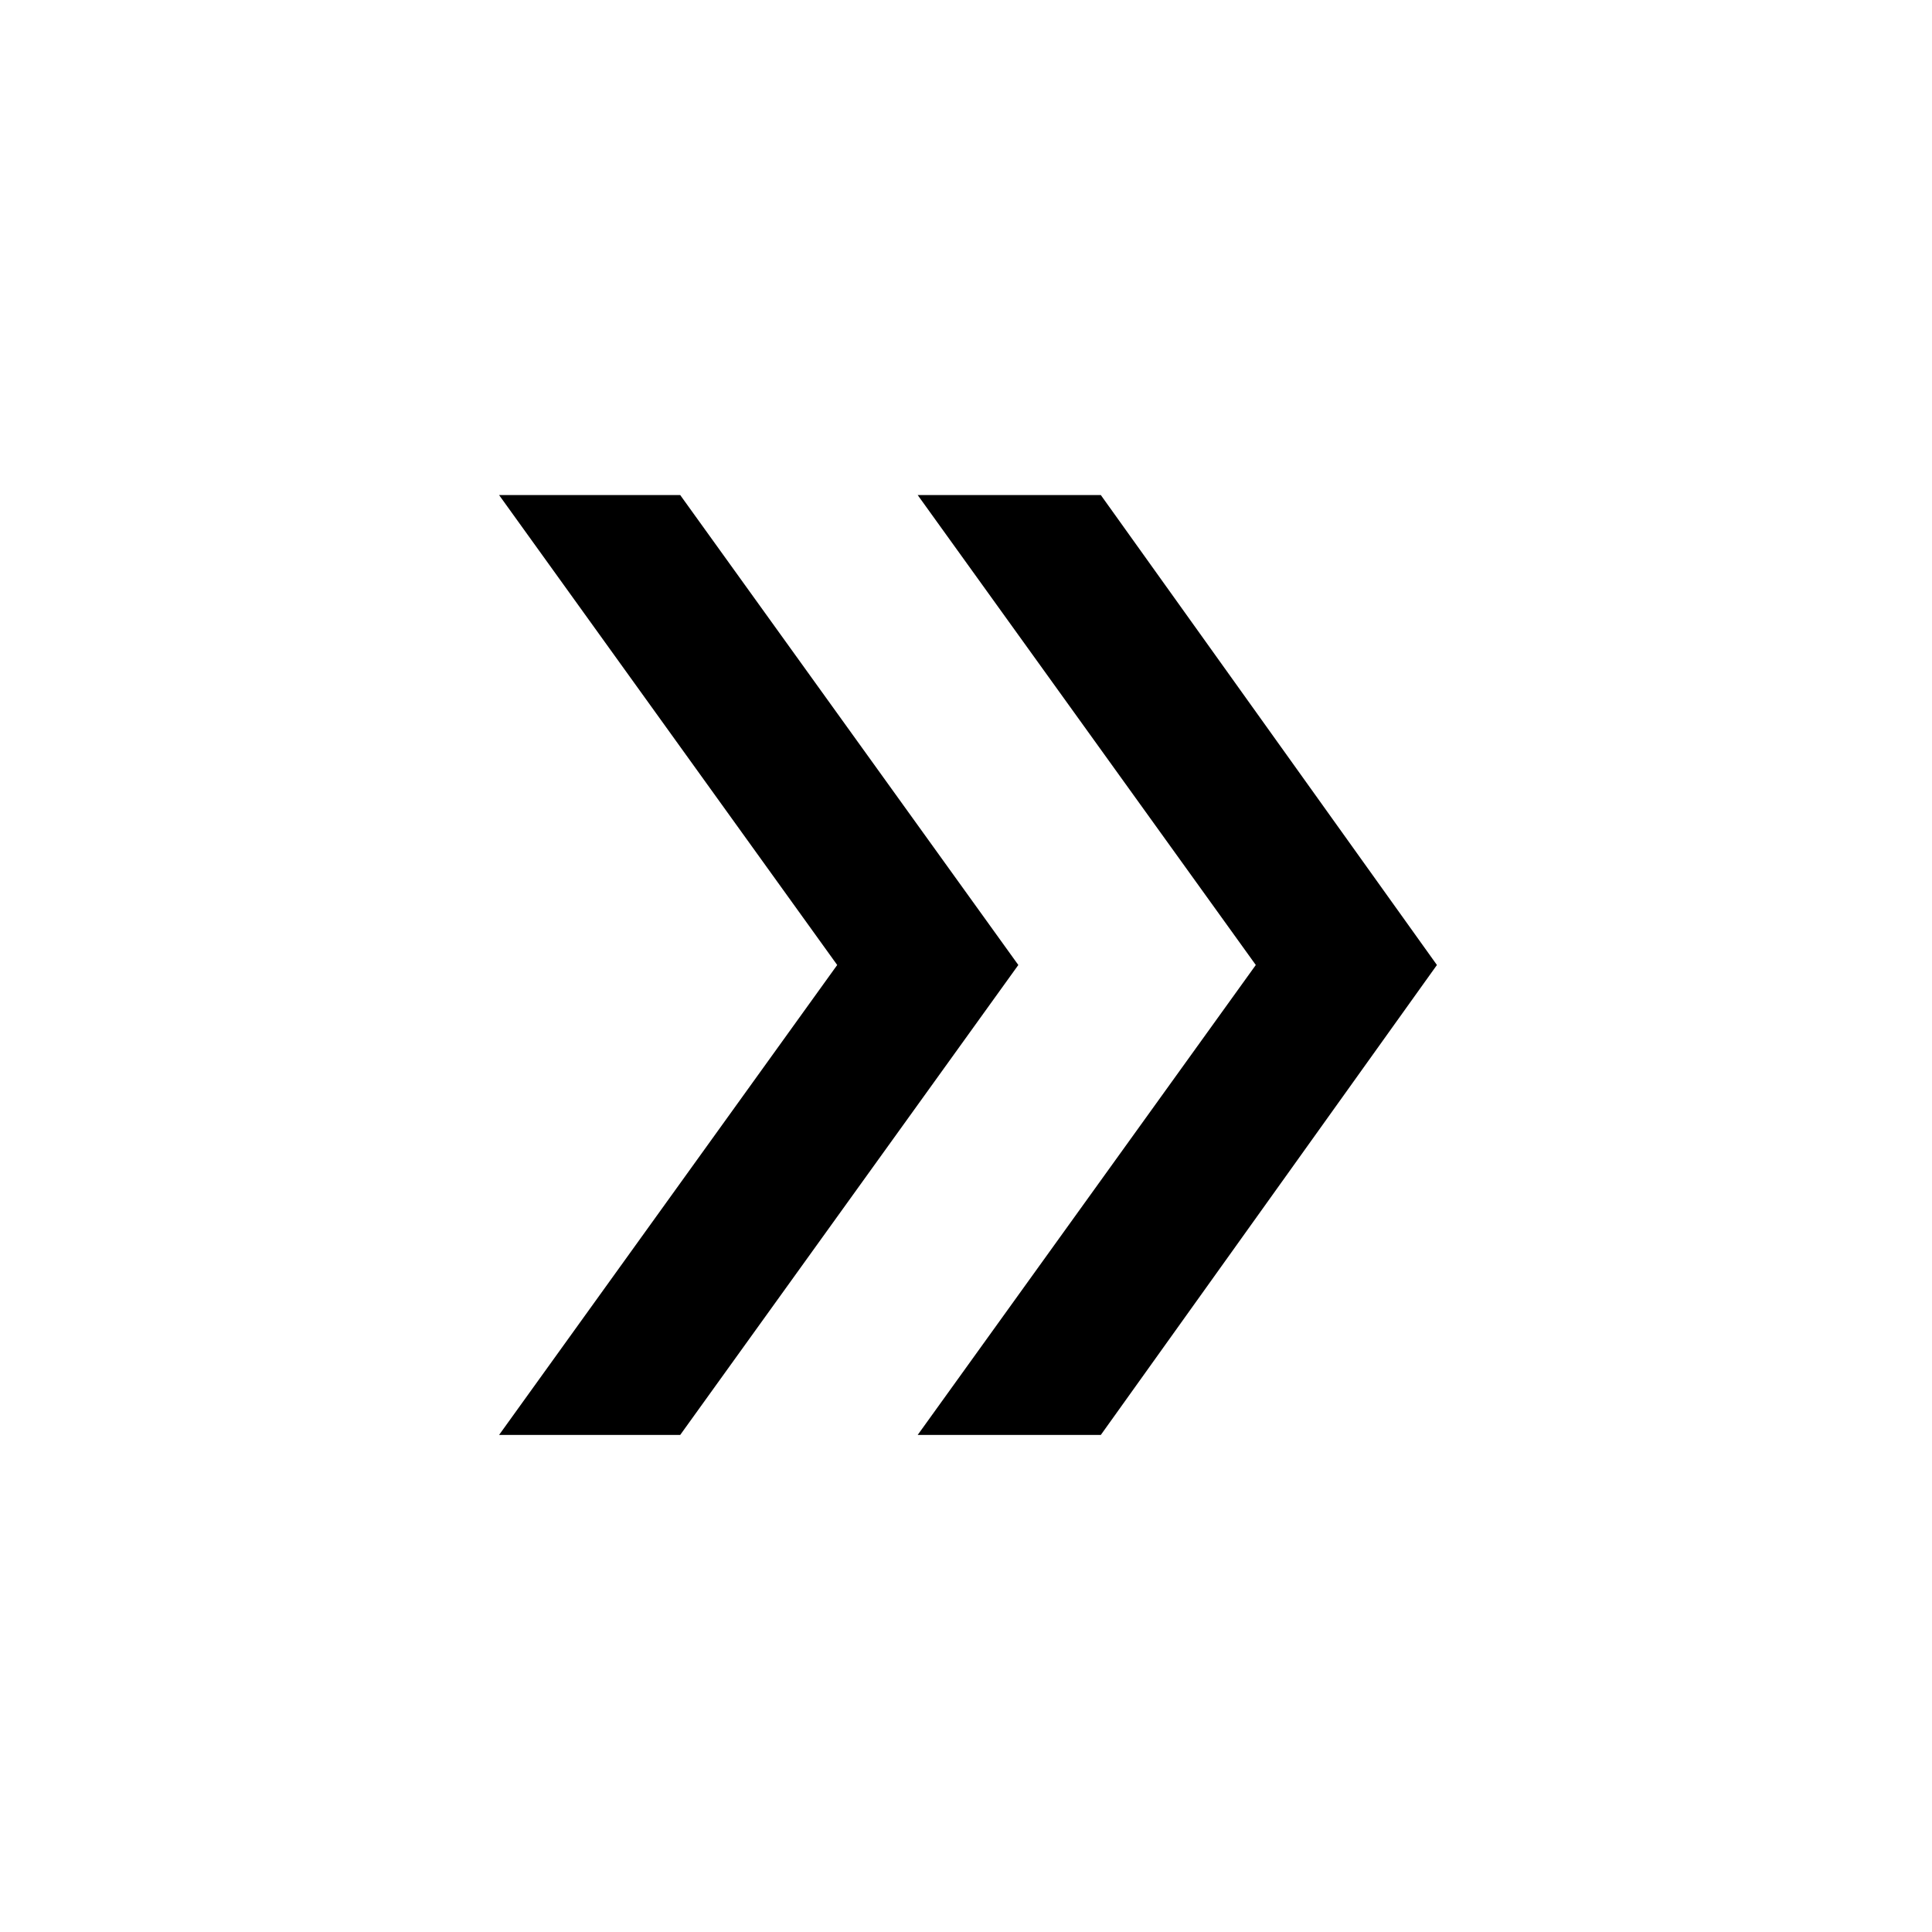 <svg xmlns="http://www.w3.org/2000/svg" height="20" viewBox="0 -960 960 960" width="20"><path d="m248-247 168-233.5L248-714h90l168 233.5L338-247h-90Zm208 0 168-233.5L456-714h91l167 233.5L547-247h-91Z"/></svg>
